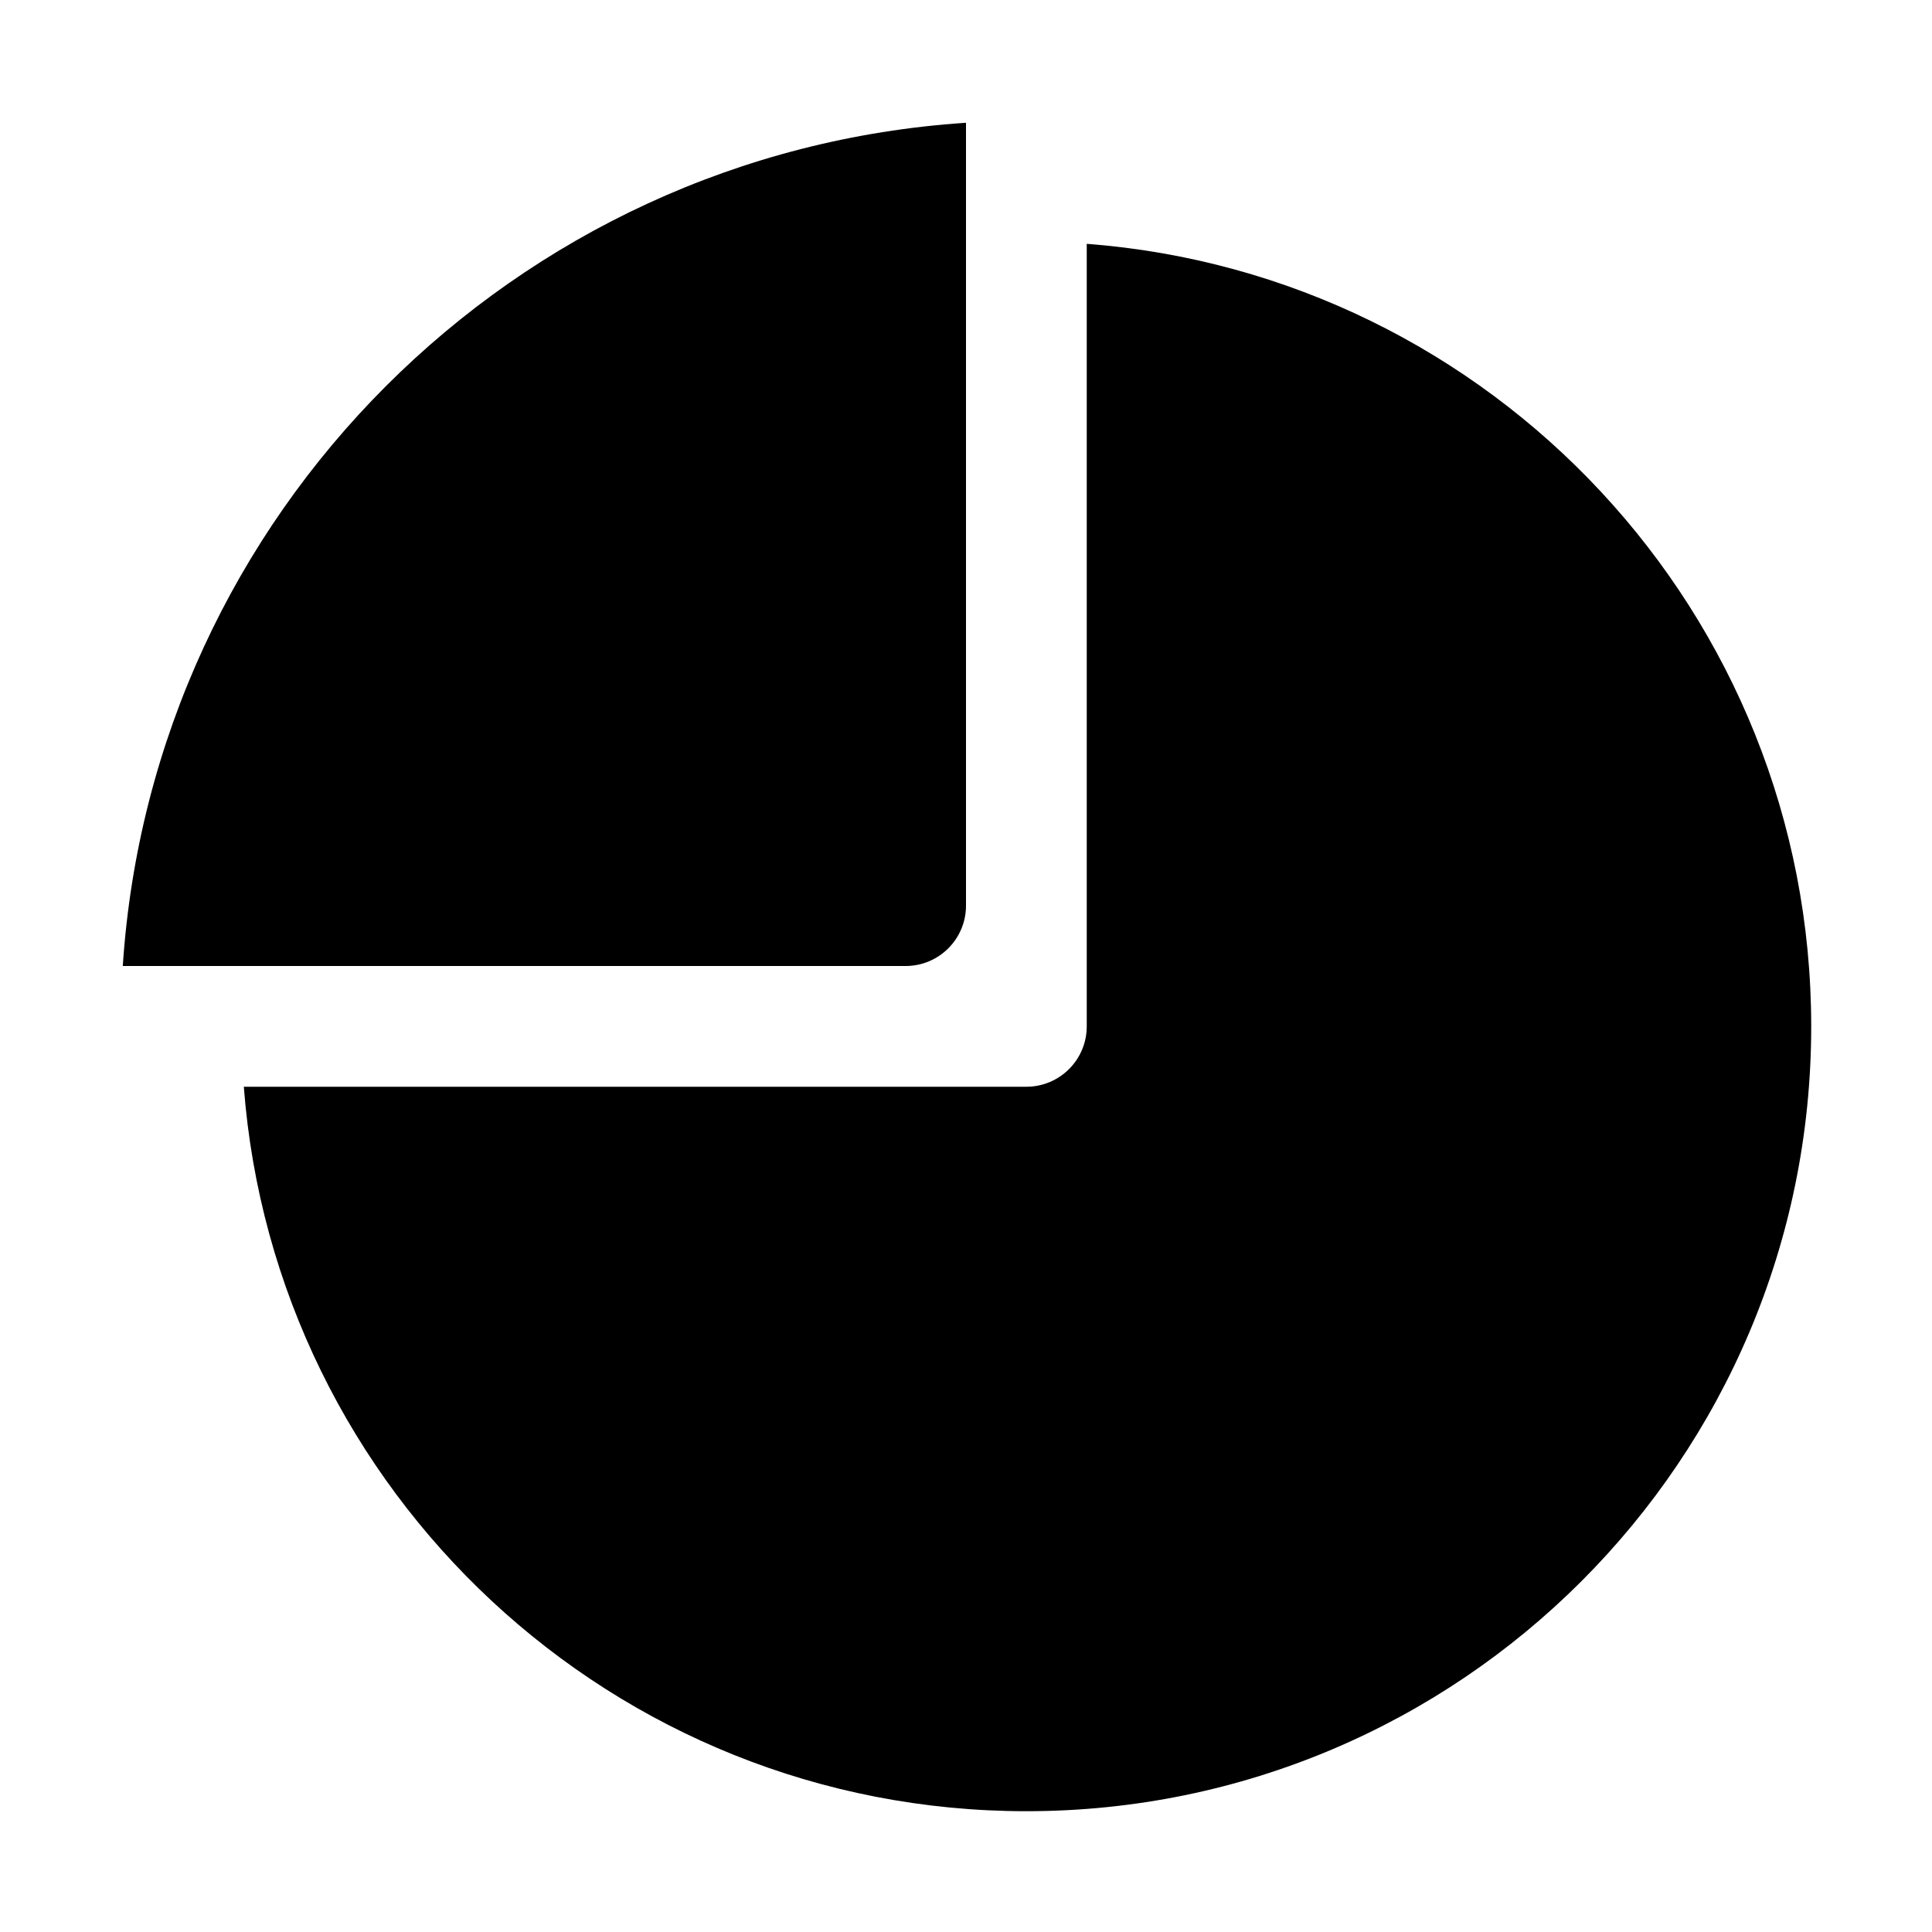 <?xml version="1.0" standalone="no"?><!DOCTYPE svg PUBLIC "-//W3C//DTD SVG 1.1//EN" "http://www.w3.org/Graphics/SVG/1.1/DTD/svg11.dtd"><svg t="1577084672490" class="icon" viewBox="0 0 1024 1024" version="1.1" xmlns="http://www.w3.org/2000/svg" p-id="3844" xmlns:xlink="http://www.w3.org/1999/xlink" width="128" height="128"><defs><style type="text/css"></style></defs><path d="M575.997 129.23v414.767c0 17.672-14.327 31.999-31.999 31.999H129.229c16.339 214.788 195.795 383.981 414.77 383.981 229.739 0 415.98-186.241 415.98-415.98-0.001-218.972-169.195-398.428-383.982-414.767z" p-id="3845"></path><path d="M512 480.001V65.071C272.41 80.841 80.841 272.411 65.072 512h414.929c17.671 0 31.999-14.326 31.999-31.999z" p-id="3846"></path></svg>